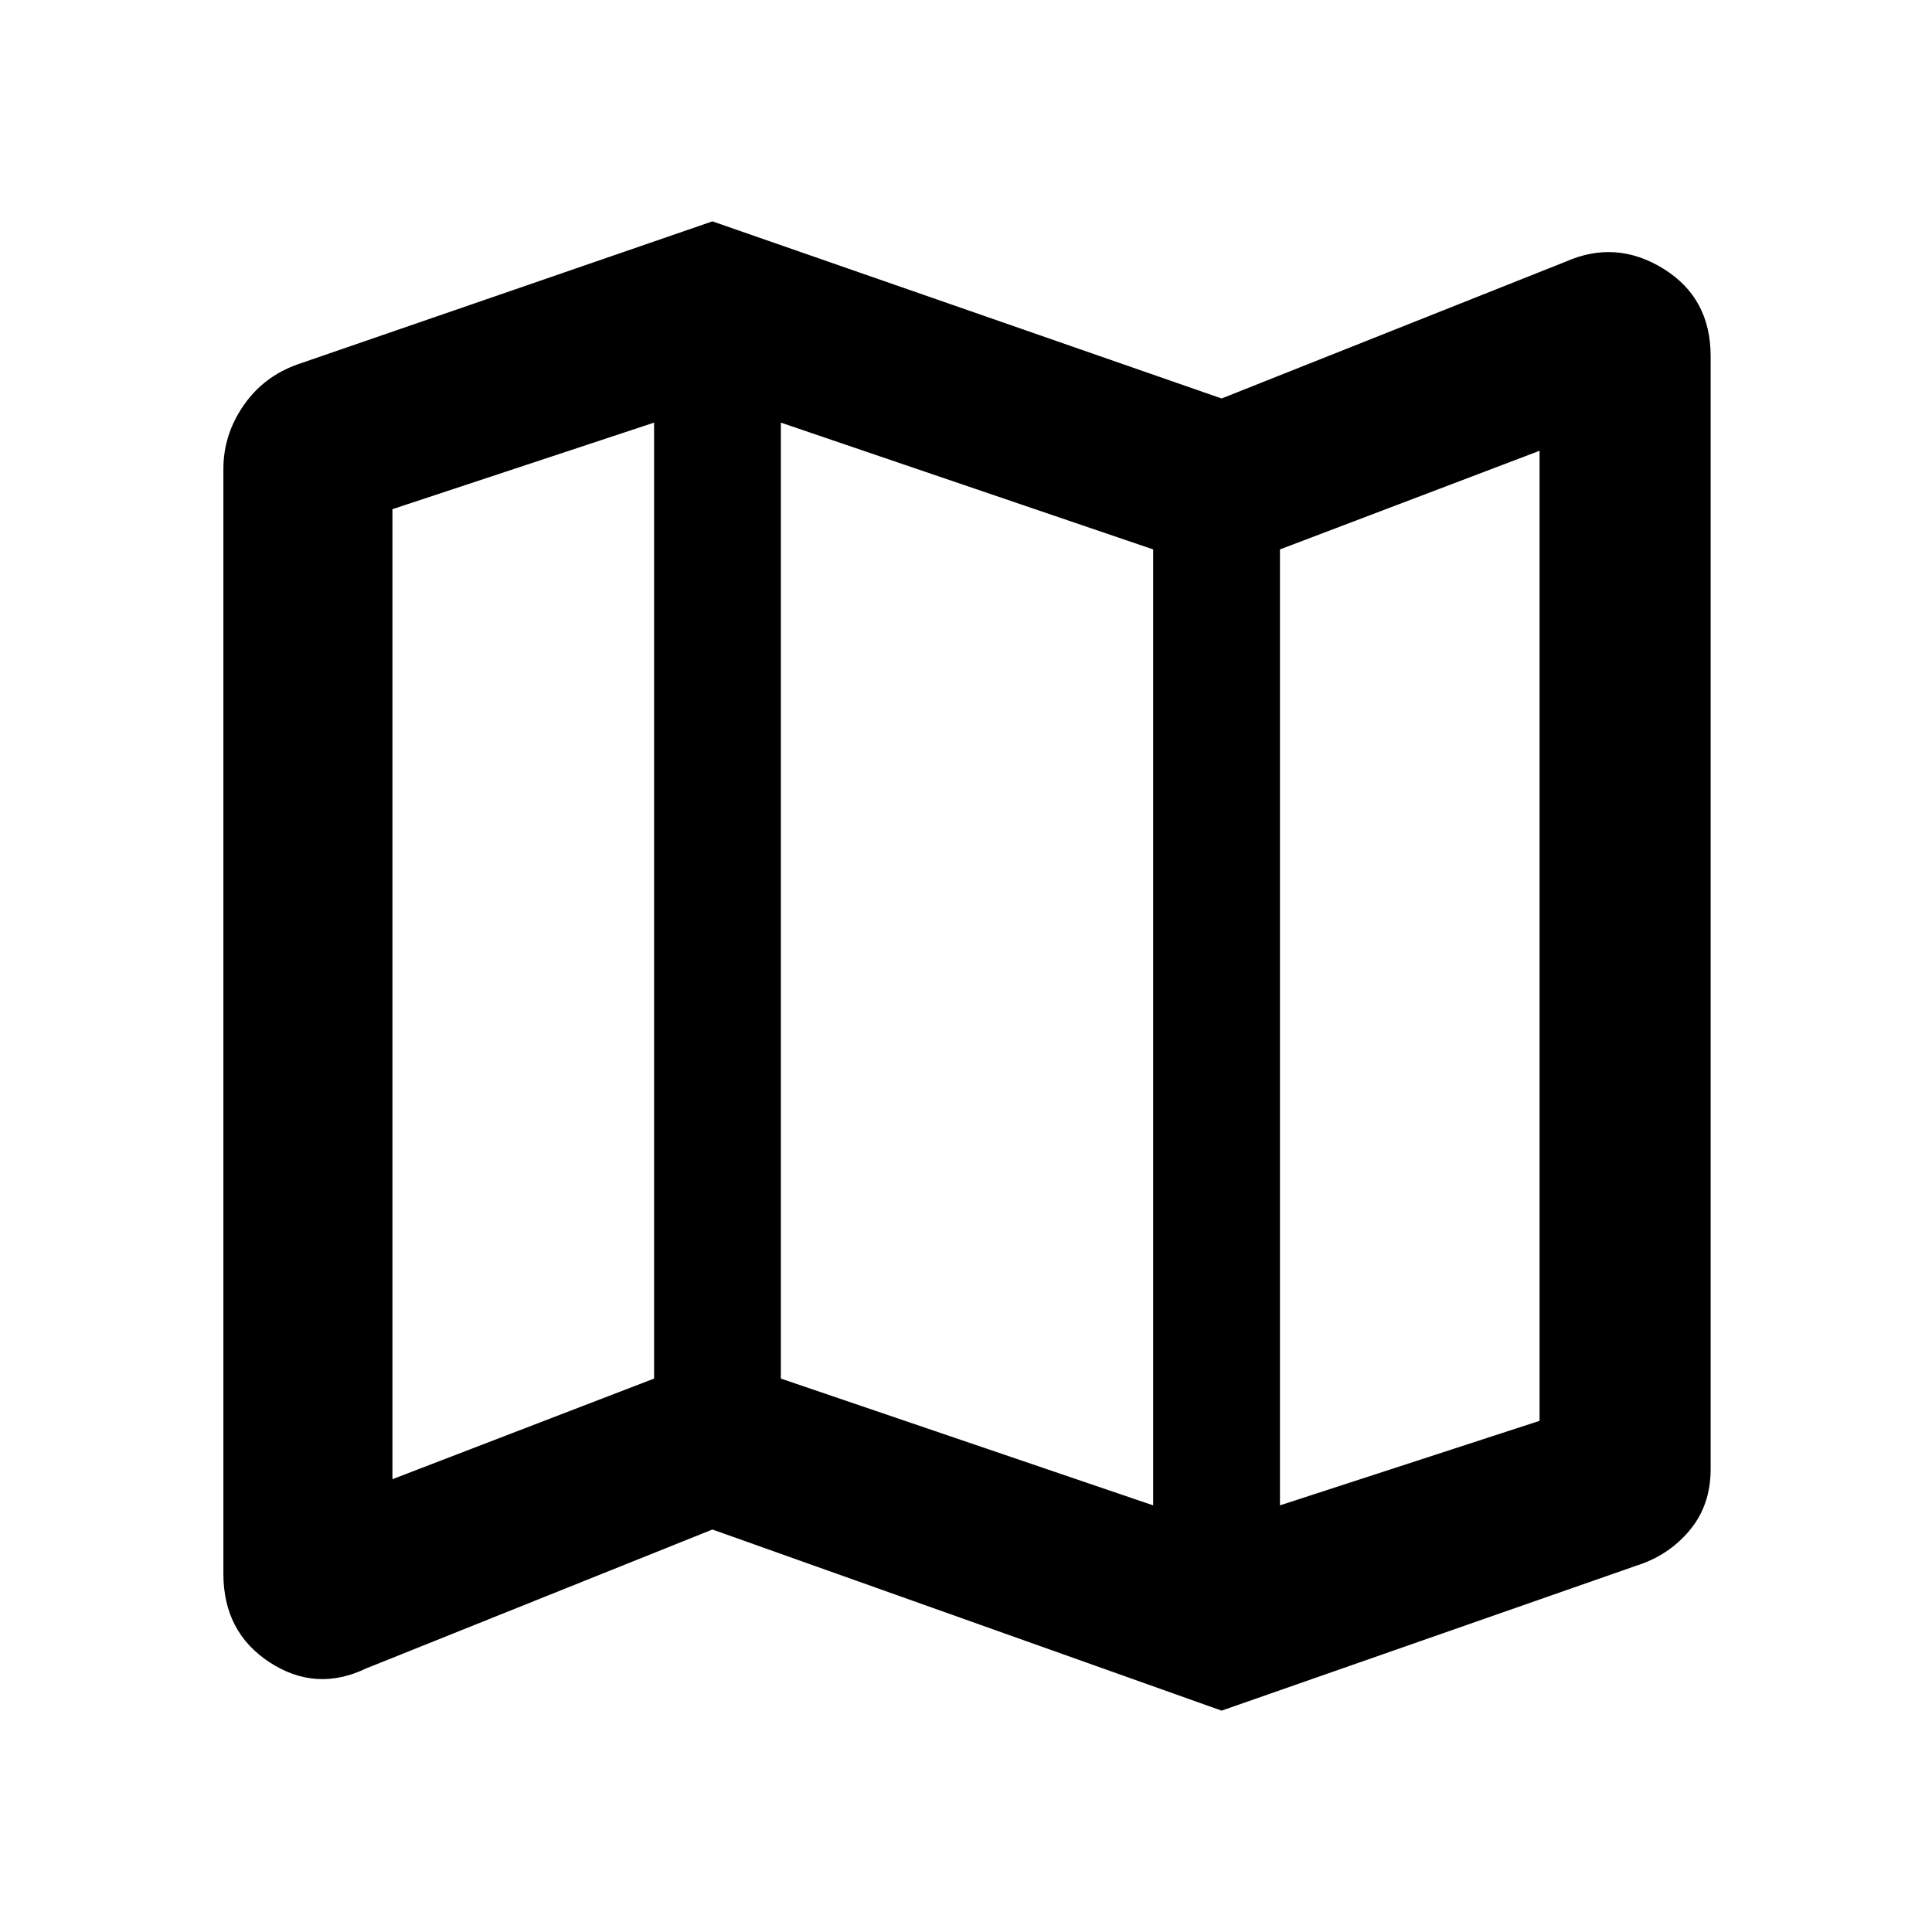 <svg xmlns="http://www.w3.org/2000/svg" height="40" width="40"><path d="M25.292 35.417 14.75 31.667 7.583 34.542Q6.542 35.042 5.583 34.417Q4.625 33.792 4.625 32.583V9.708Q4.625 9 5.042 8.396Q5.458 7.792 6.167 7.542L14.75 4.583L25.292 8.25L32.417 5.417Q33.458 4.958 34.438 5.563Q35.417 6.167 35.417 7.375V30.417Q35.417 31.167 34.979 31.688Q34.542 32.208 33.875 32.417ZM23.875 31.167V11.375L16.167 8.75V28.542ZM26.5 31.167 31.875 29.417V9.333L26.5 11.375ZM8.125 30.625 13.542 28.542V8.75L8.125 10.542ZM26.5 11.375V31.167ZM13.542 8.75V28.542Z"/></svg>